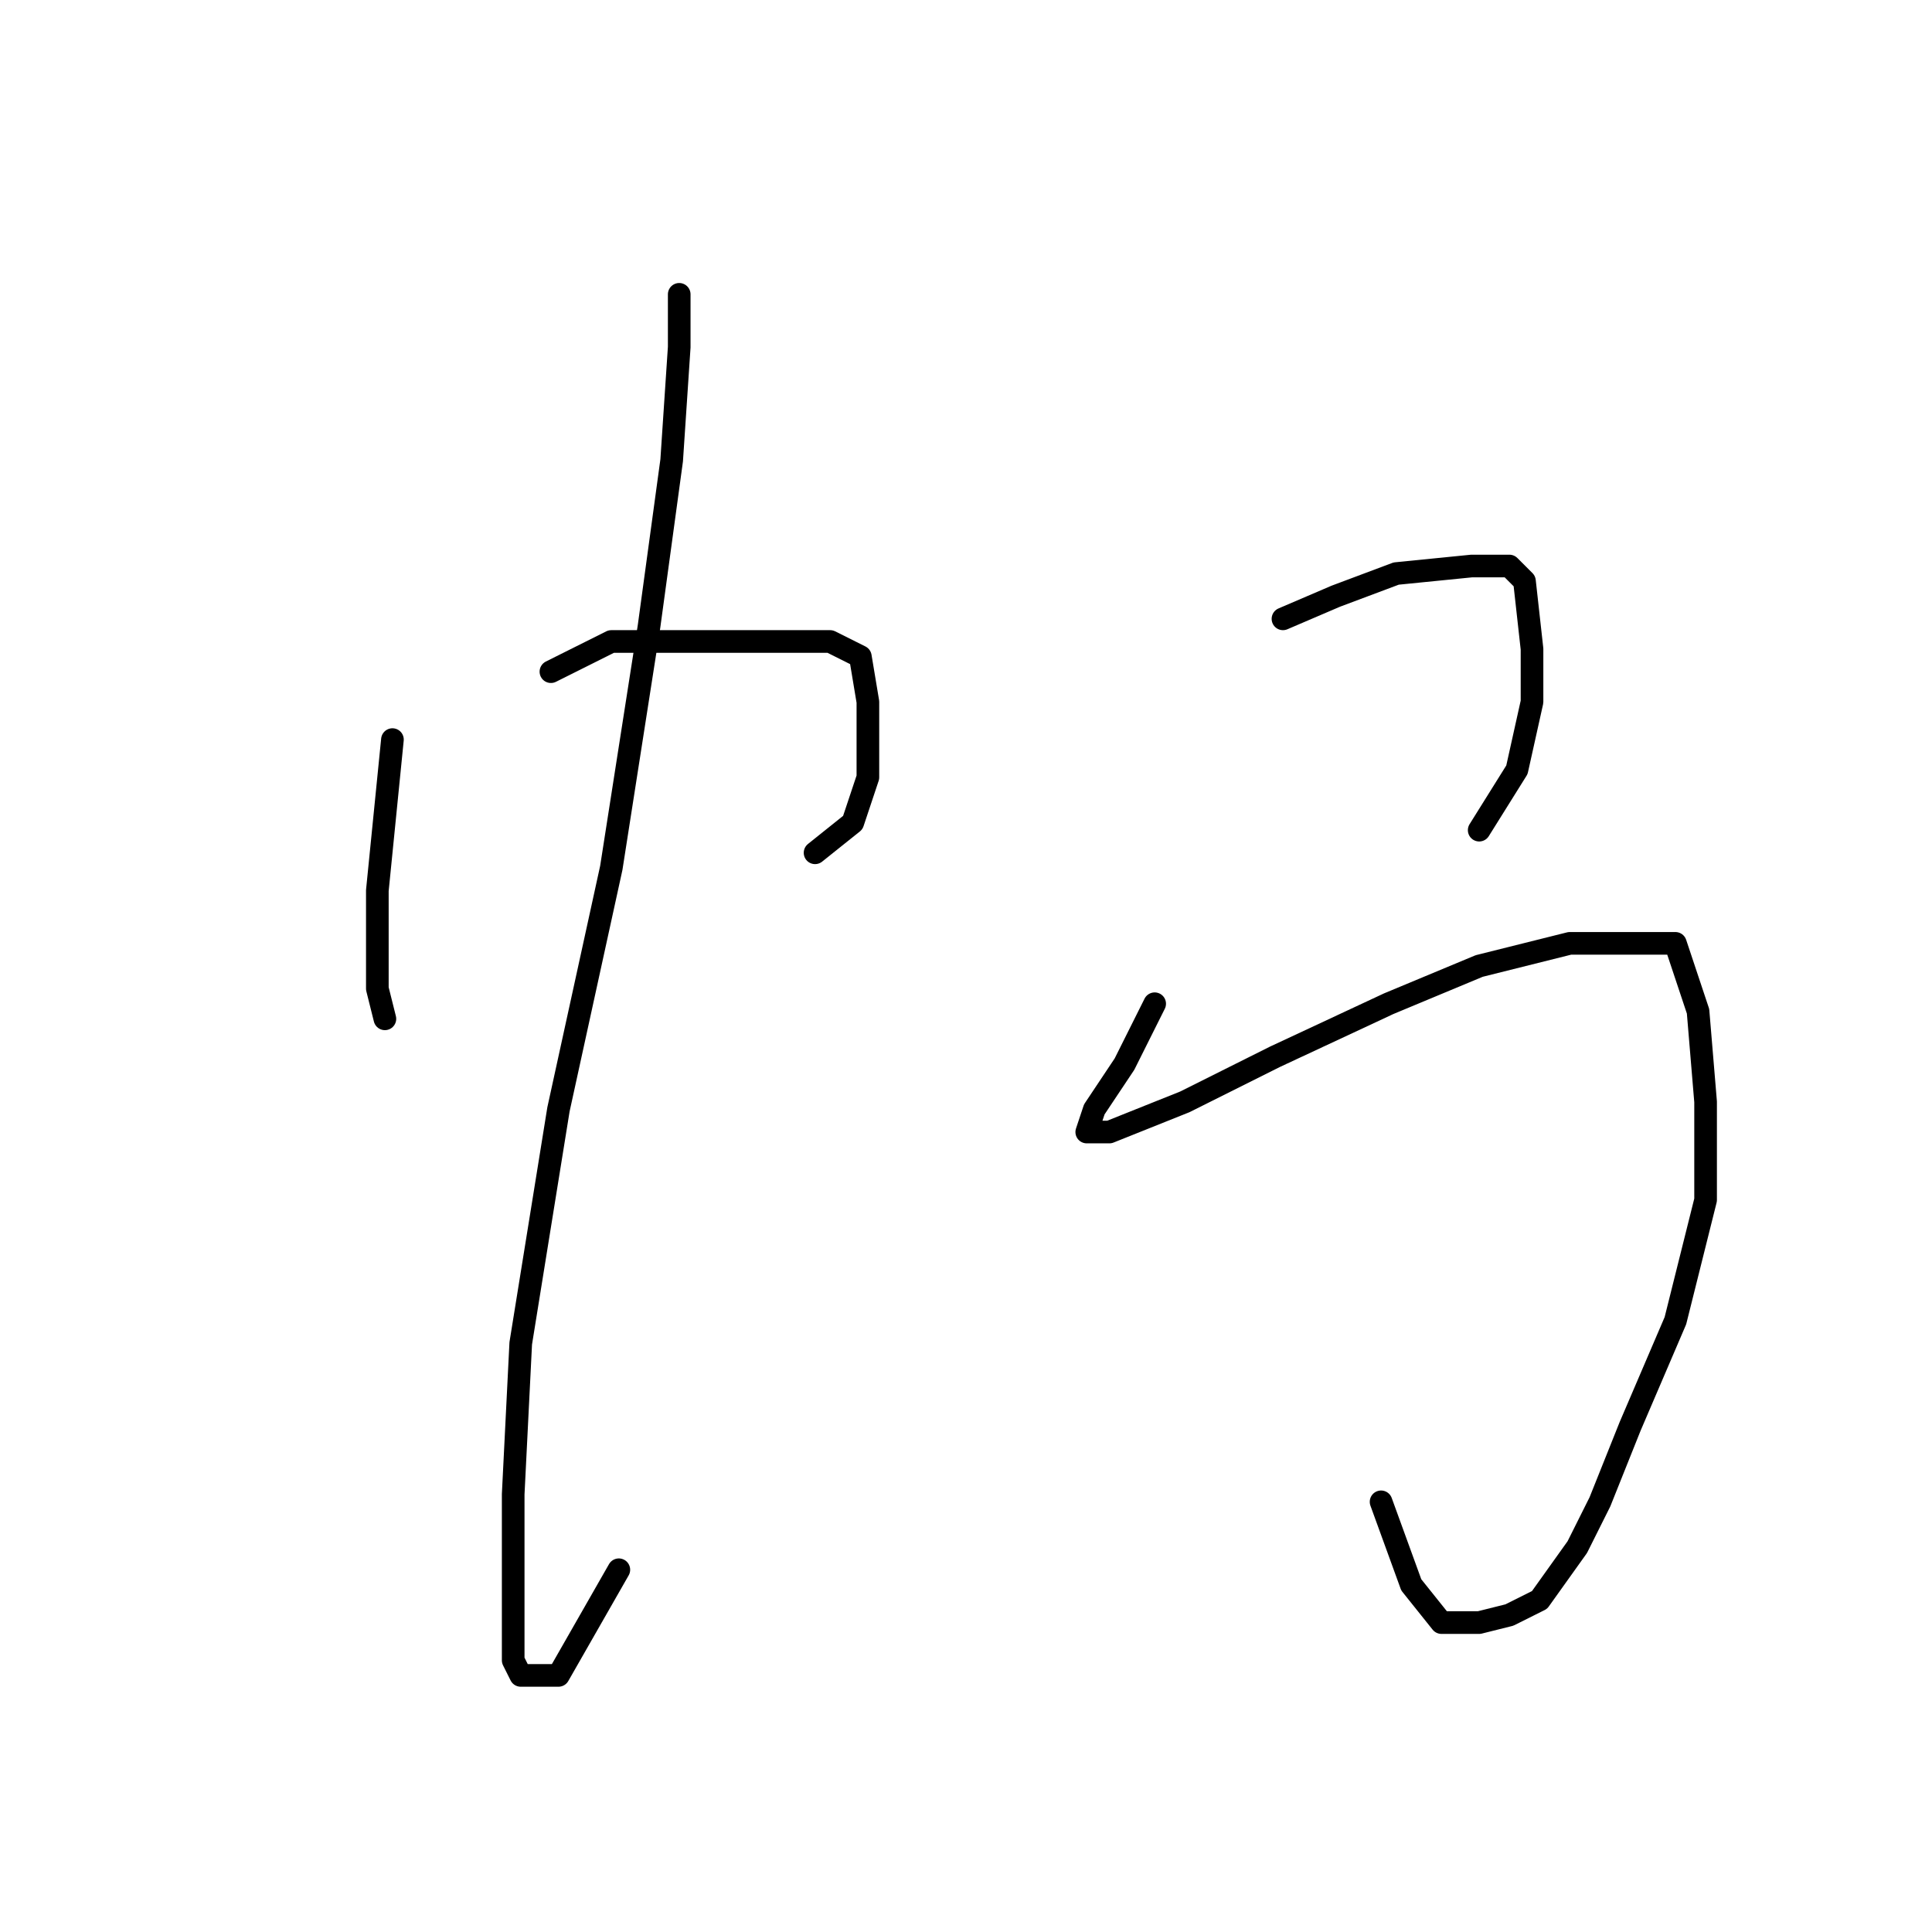 <?xml version="1.0" standalone="no"?>
    <svg width="256" height="256" xmlns="http://www.w3.org/2000/svg" version="1.1">
    <polyline stroke="black" stroke-width="3" stroke-linecap="round" fill="transparent" stroke-linejoin="round" points="52 98 50 118 50 126 50 131 51 135 51 135 " />
        <polyline stroke="black" stroke-width="3" stroke-linecap="round" fill="transparent" stroke-linejoin="round" points="73 89 81 85 93 85 103 85 110 85 114 87 115 93 115 103 113 109 108 113 108 113 " />
        <polyline stroke="black" stroke-width="3" stroke-linecap="round" fill="transparent" stroke-linejoin="round" points="90 39 90 46 89 61 86 83 81 115 74 147 69 178 68 198 68 214 68 220 69 222 74 222 82 208 82 208 " />
        <polyline stroke="black" stroke-width="3" stroke-linecap="round" fill="transparent" stroke-linejoin="round" points="170 82 177 79 185 76 195 75 200 75 202 77 203 86 203 93 201 102 196 110 196 110 " />
        <polyline stroke="black" stroke-width="3" stroke-linecap="round" fill="transparent" stroke-linejoin="round" points="153 133 149 141 145 147 144 150 147 150 157 146 169 140 184 133 196 128 208 125 215 125 222 125 225 134 226 146 226 159 222 175 216 189 212 199 209 205 204 212 200 214 196 215 191 215 187 210 183 199 183 199 " />
        </svg>